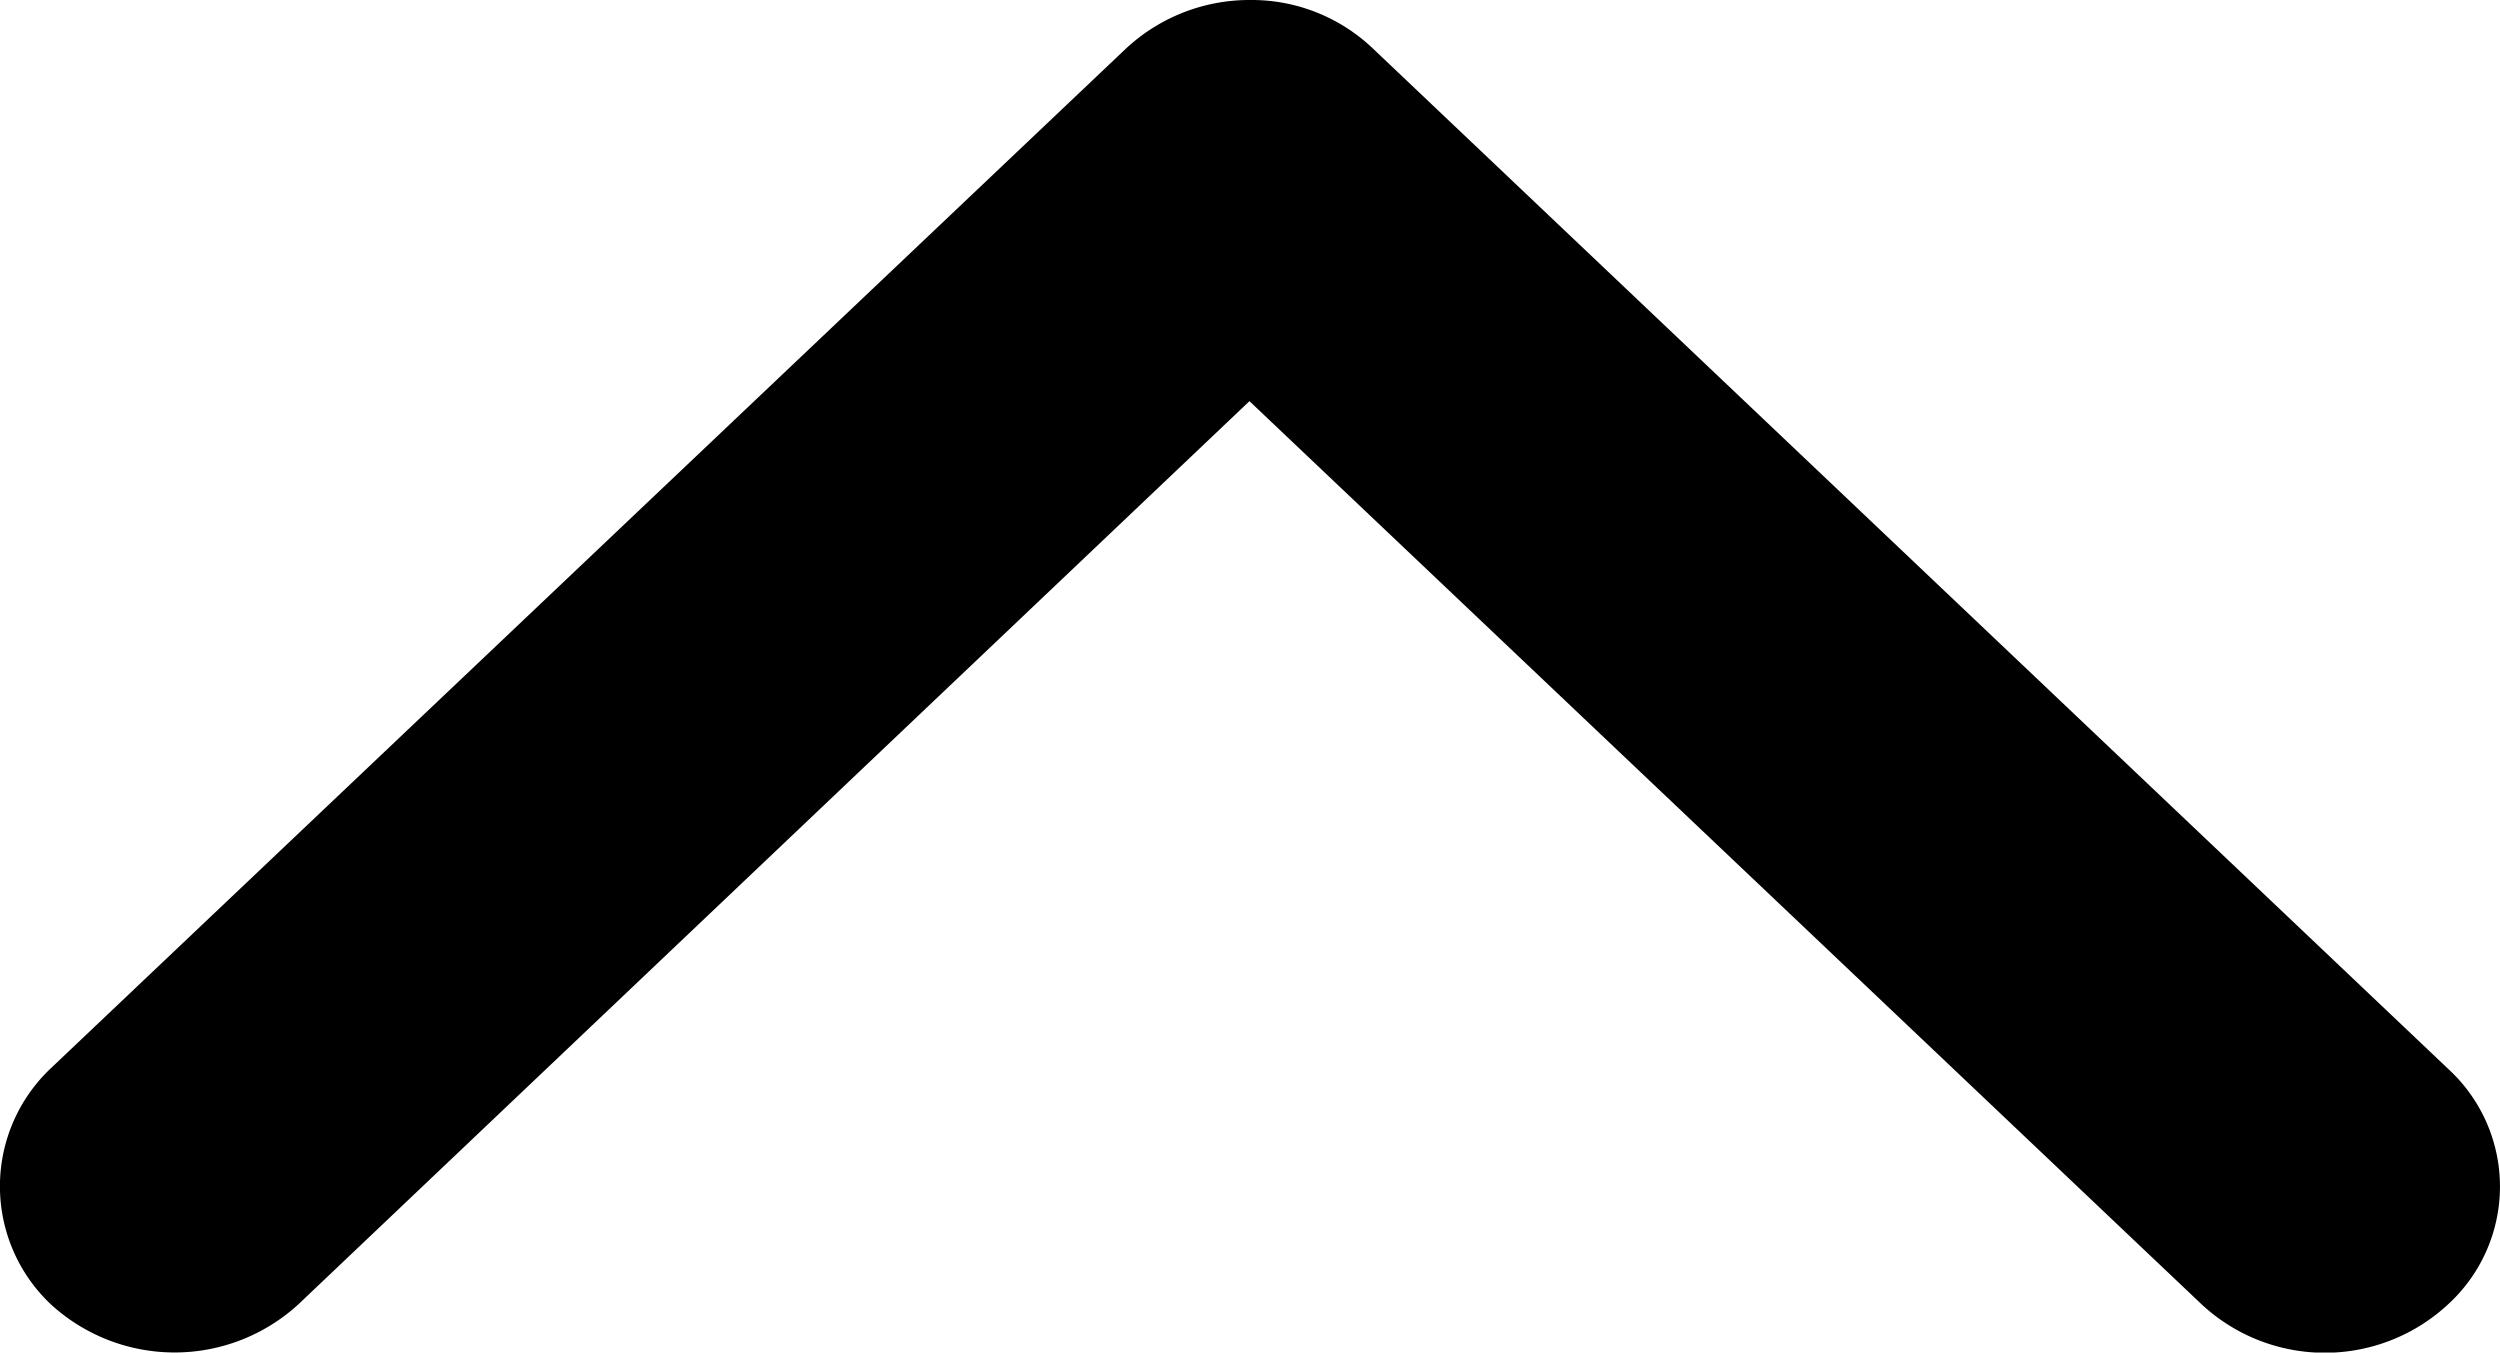 <svg xmlns="http://www.w3.org/2000/svg" width="9.242" height="5" viewBox="0 0 9.242 5">
  <g id="DownArrow" transform="translate(9.242 5) rotate(180)">
    <g id="DownArrow-2" data-name="DownArrow" transform="translate(-40 35) rotate(-90)">
      <path id="Path" d="M0,4.623a.65.65,0,0,1,.18-.457L3.952.191a.59.59,0,0,1,.869,0,.669.669,0,0,1,0,.913L1.483,4.623,4.82,8.137a.677.677,0,0,1,0,.919.6.6,0,0,1-.869,0L.18,5.08A.67.67,0,0,1,0,4.623Z" transform="translate(30 40)" fill='#000'/>
    </g>
  </g>
</svg>
